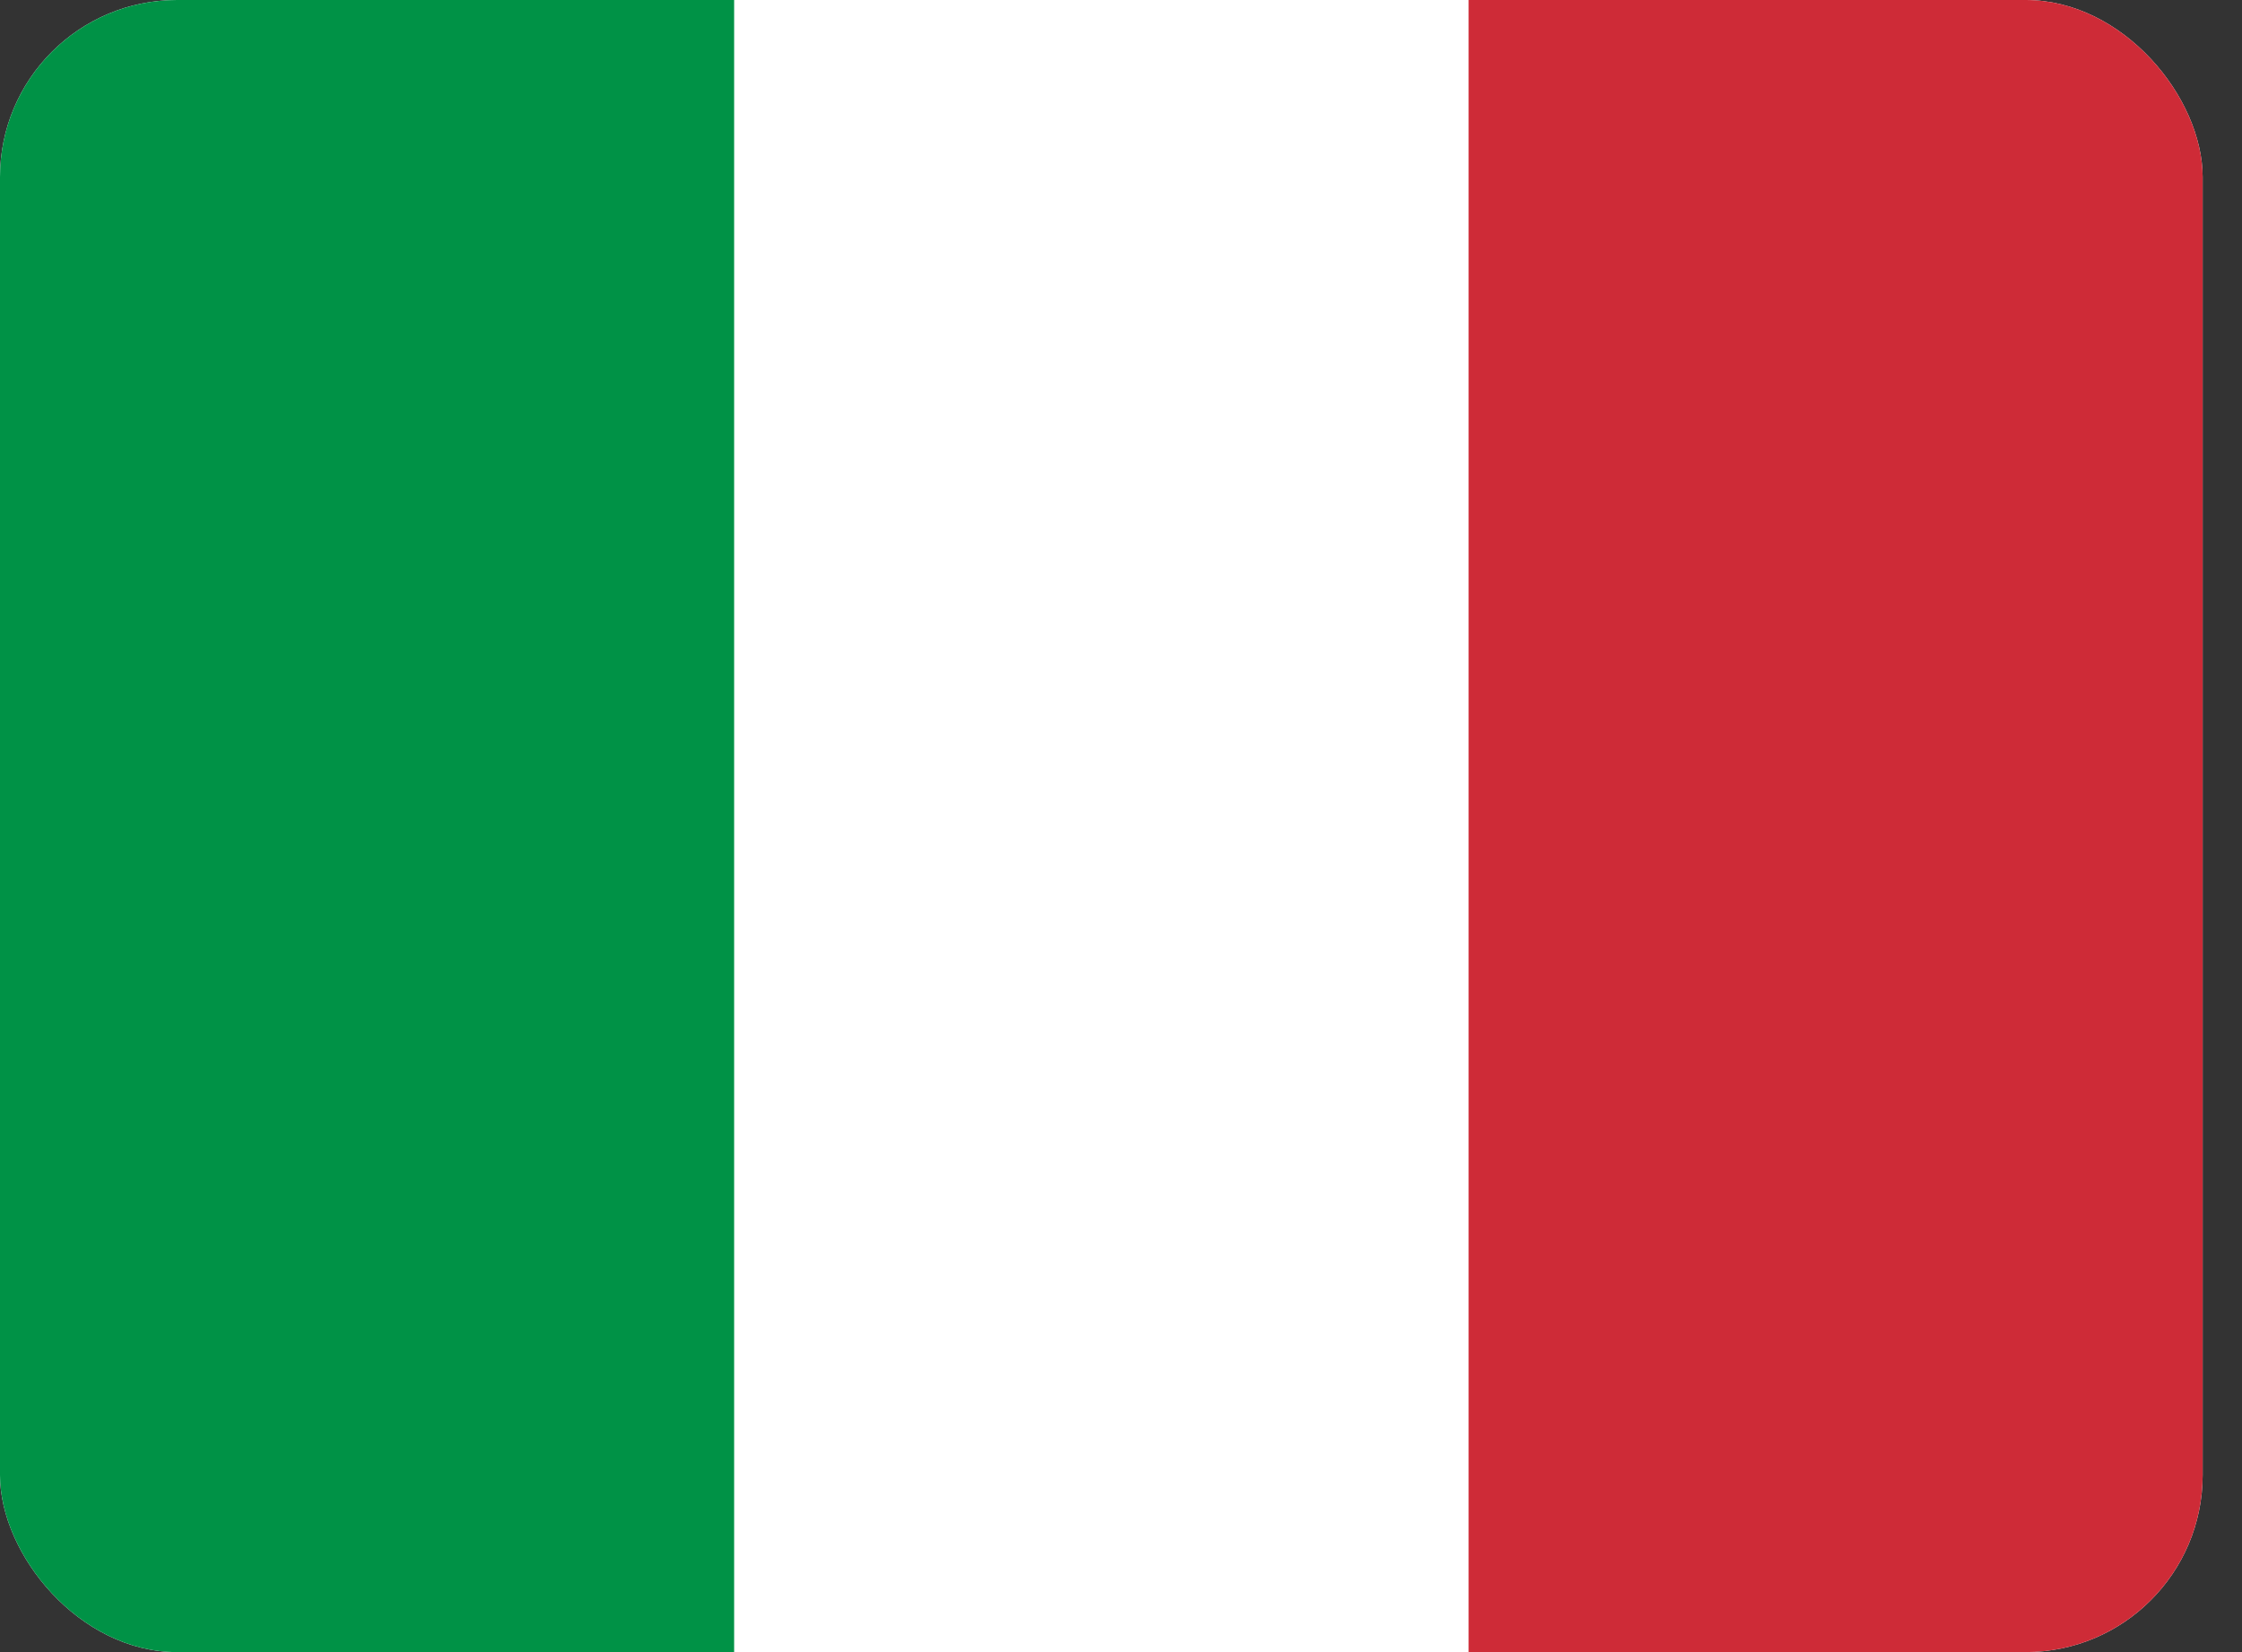 <svg width="38" height="28" viewBox="0 0 38 28" fill="none" xmlns="http://www.w3.org/2000/svg">
<rect x="0" y="0" width="38" height="28" fill="#333333" stroke="none"/>
<g clip-path="url(#clip0_206_1961)">
<path fill-rule="evenodd" clip-rule="evenodd" d="M0 0H37.333V28H0V0Z" fill="white"/>
<path fill-rule="evenodd" clip-rule="evenodd" d="M0 0H12.443V28H0V0Z" fill="#009246"/>
<path fill-rule="evenodd" clip-rule="evenodd" d="M24.891 0H37.333V28H24.891V0Z" fill="#CE2B37"/>
</g>
<defs>
<clipPath id="clip0_206_1961">
<rect width="37.333" height="28" rx="3" fill="white"/>
</clipPath>
</defs>
</svg>
